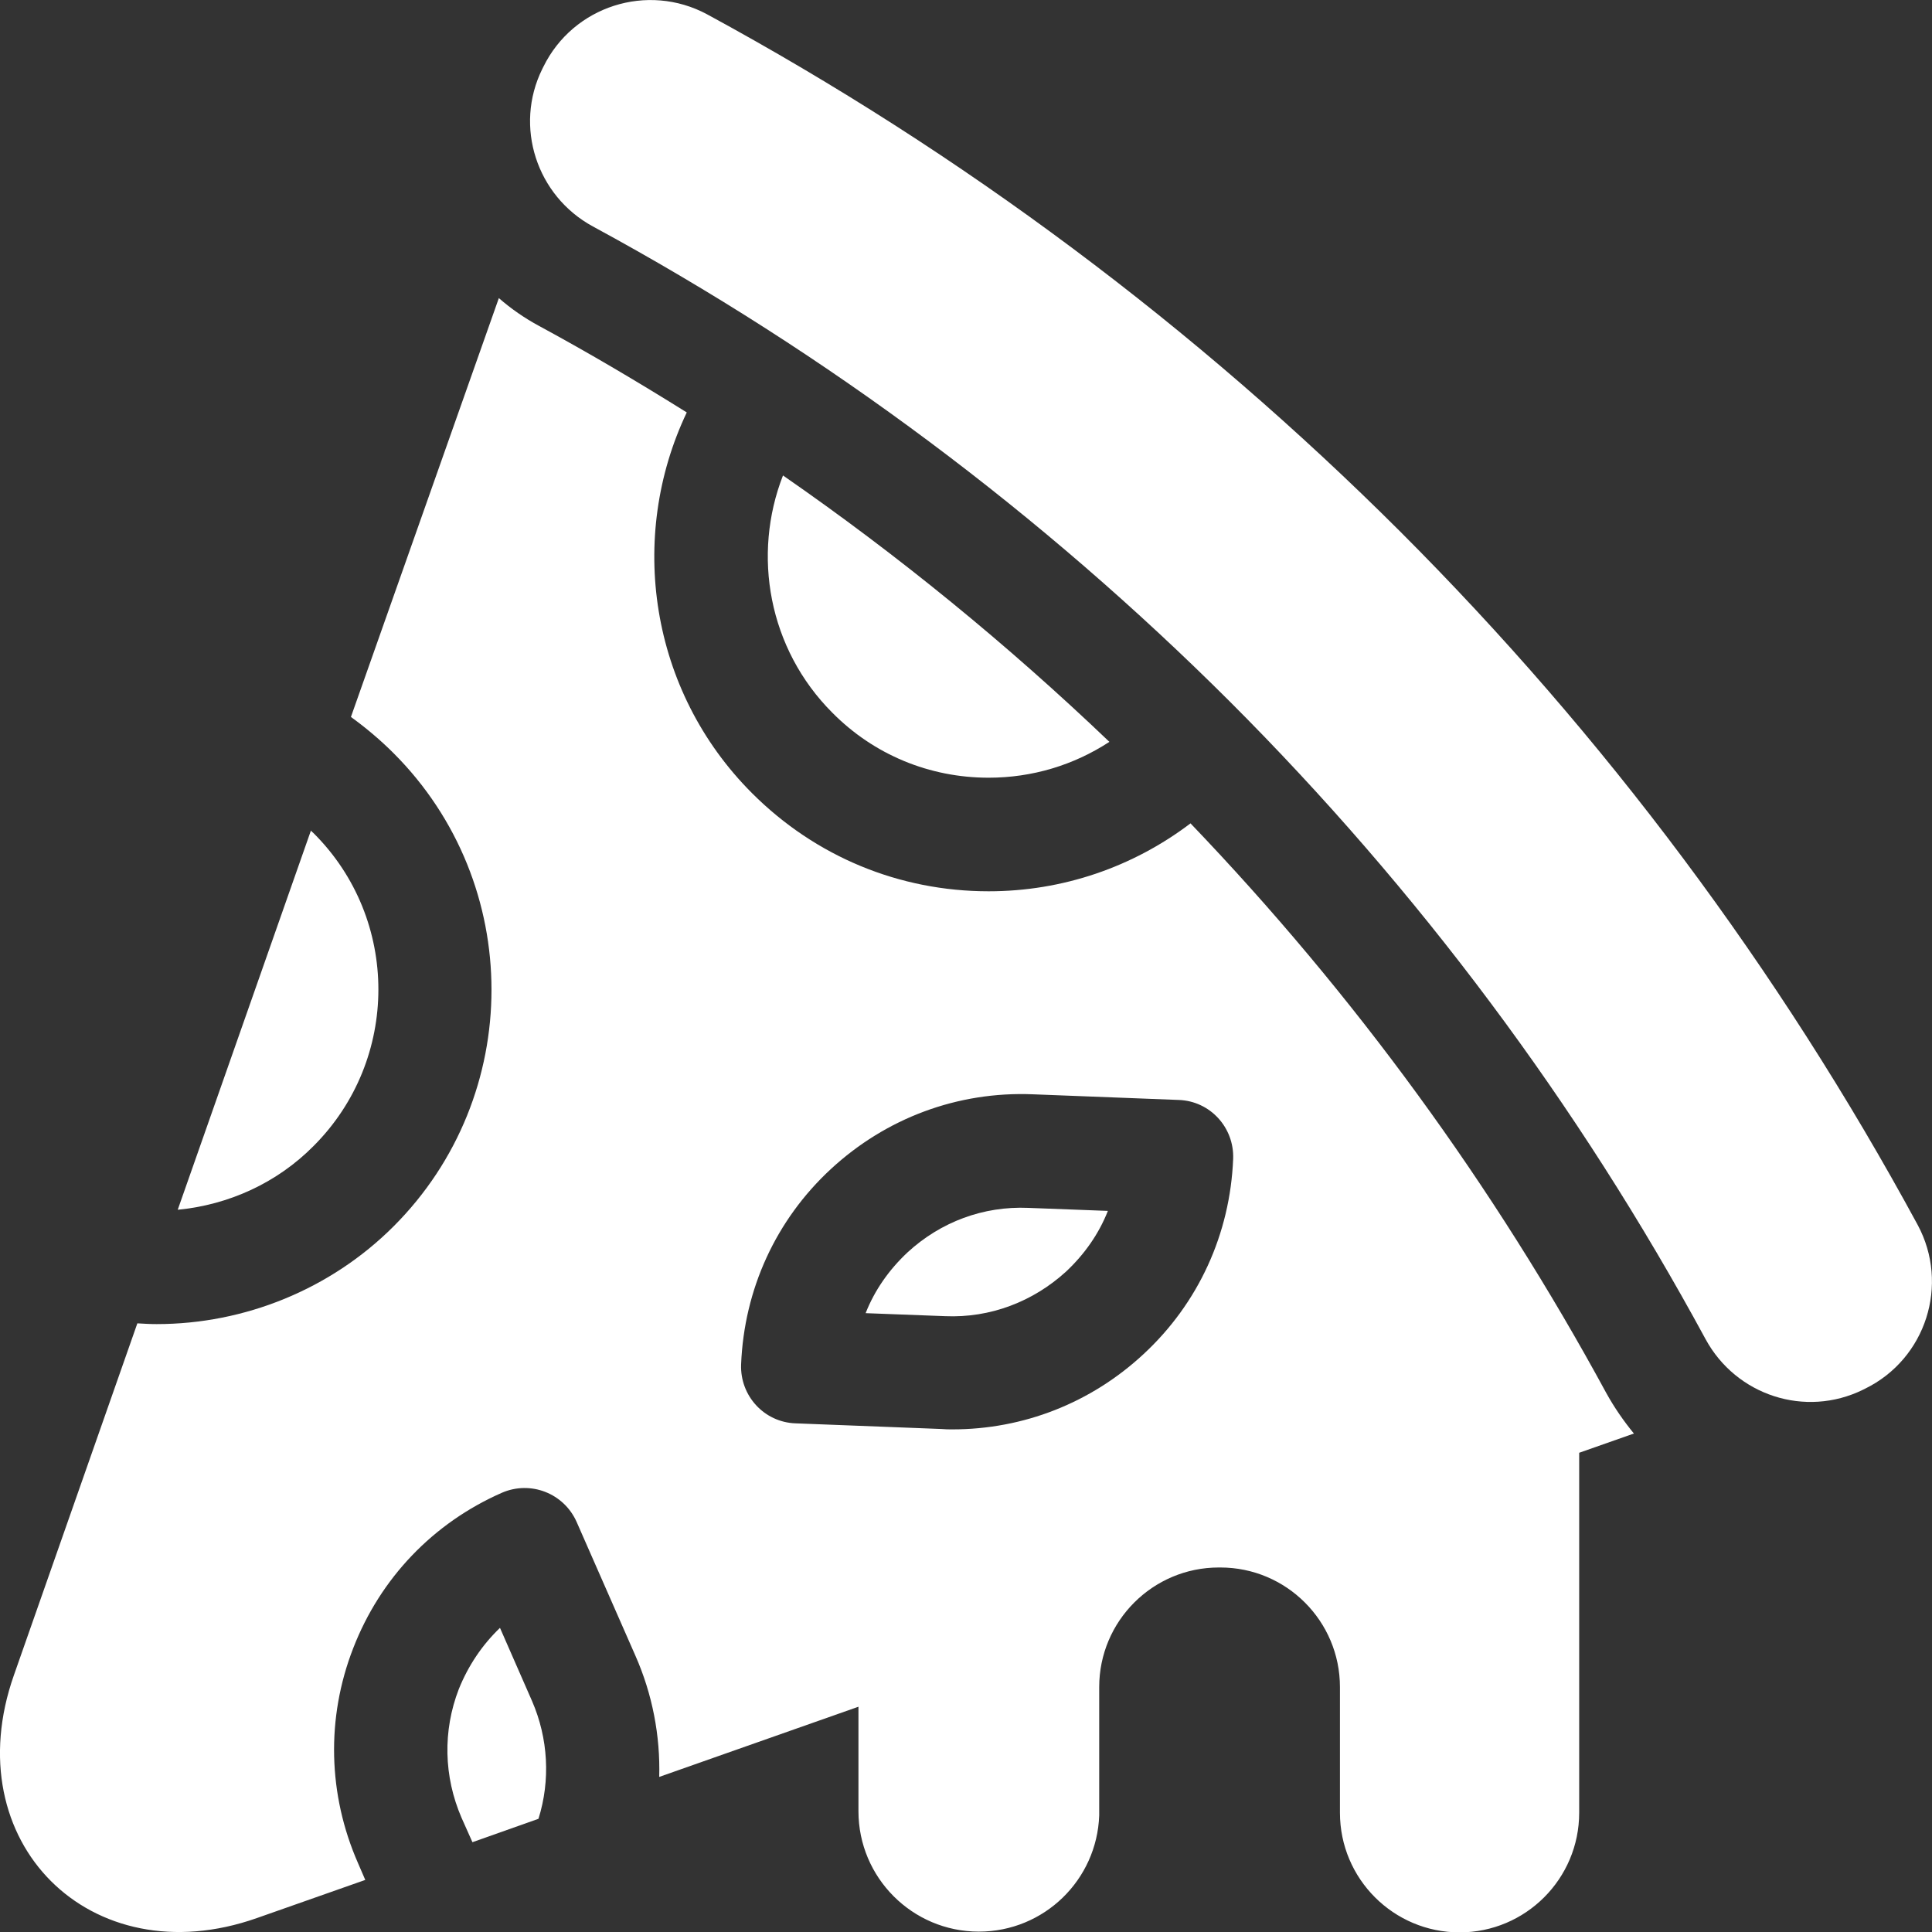 <?xml version="1.0" encoding="utf-8"?>
<!-- Generator: Adobe Illustrator 23.0.0, SVG Export Plug-In . SVG Version: 6.00 Build 0)  -->
<svg version="1.1" id="Capa_1" xmlns="http://www.w3.org/2000/svg" xmlns:xlink="http://www.w3.org/1999/xlink" x="0px" y="0px"
	 viewBox="0 0 512 512" style="enable-background:new 0 0 512 512;" xml:space="preserve">
<rect x="0" y="0" width="512" height="512" fill="#333333" stroke="none"/>
<style type="text/css">
	.st0{fill:#FFFFFF;}
</style>
<g>
	<path class="st0" d="M508.2,324.6c-36.8-67.9-83.1-129.7-137.1-183.7C317,86.9,255.2,40.6,187.4,3.8c-15.8-8.5-35.5-2.2-43.4,13.9
		c-0.1,0.2-0.2,0.4-0.3,0.6c-7.5,15.2-1.5,33.6,13.4,41.7c62.4,33.8,119.2,76.4,168.9,126c49.7,49.7,92.2,106.5,126,168.9
		c8.1,14.9,26.4,20.9,41.7,13.4c0.2-0.1,0.4-0.2,0.6-0.3C510.4,360.1,516.7,340.4,508.2,324.6L508.2,324.6z"/>
	<g>
		<path class="st0" d="M83.1,303.7c22.9-22.9,22.9-60.1,0-82.9c-0.2-0.2-0.5-0.4-0.7-0.7L47.1,320.6
			C60.6,319.3,73.4,313.5,83.1,303.7z"/>
		<path class="st0" d="M141,450.8l-8.5-19.4c-4.7,4.5-8.4,10-10.9,16.2c-4.3,11.1-4,23.2,0.7,34.1l2.9,6.5l17.5-6.2
			C145.9,471.8,145.3,460.7,141,450.8L141,450.8z"/>
		<path class="st0" d="M262,206.1c11.5,0,22.5-3.3,32-9.5c-27-25.8-55.9-49.4-86.5-70.6c-8.2,21-3.9,45.9,13.1,62.9
			C231.6,200,246.3,206.1,262,206.1z"/>
		<path class="st0" d="M425.7,369.2c-29.9-55.1-66.9-105.8-110.2-151c-15.3,11.6-33.9,18-53.5,18c-23.7,0-45.9-9.2-62.7-26
			c-27.2-27.2-33-67.9-17.3-100.9c-12.8-8-25.8-15.7-39.1-22.9c-3.9-2.1-7.5-4.6-10.7-7.4L93,190c4,2.9,7.8,6.1,11.3,9.6
			c34.6,34.6,34.6,90.8,0,125.4c-16.7,16.7-39.5,25.9-62.8,25.9c-1.7,0-3.4-0.1-5.1-0.2L3.7,443.9C-4.1,466,1,486,13.5,498.5
			C26,511,46,516.1,68.1,508.3l28.7-10.1l-1.9-4.4c-8-18.2-8.5-38.5-1.3-57c7.2-18.6,21.2-33.2,39.4-41.2c7.6-3.3,16.4,0.1,19.8,7.7
			l15.6,35.5c4.5,10.2,6.6,21.2,6.3,32.1l52.8-18.6V480c0,17.6,14.3,31.9,31.9,31.9c17.3,0,31.3-13.7,31.9-30.8v-34
			c0-17.5,14.2-31.7,31.7-31.7h0.4c17.5,0,31.7,14.2,31.7,31.7v33.3c0,17.5,14.2,31.7,31.7,31.7c17.5,0,31.7-14.2,31.7-31.7V385
			l14.5-5.1C430.3,376.6,427.8,373,425.7,369.2L425.7,369.2z M303,358.9c-13.9,12.9-31.8,19.9-50.6,19.9c-1,0-1.9,0-2.9-0.1
			l-38.7-1.5c-8.3-0.3-14.7-7.3-14.4-15.6c0.8-19.9,9.2-38.3,23.8-51.8c14.6-13.5,33.6-20.6,53.5-19.8l38.7,1.5
			c8.3,0.3,14.7,7.3,14.4,15.6C326,327,317.6,345.4,303,358.9z"/>
		<path class="st0" d="M240.5,331.9c-4.9,4.6-8.7,10-11.1,16.1l21.1,0.8c11.9,0.5,23.2-3.8,32-11.8c4.9-4.6,8.7-10,11.1-16.1
			l-21.1-0.8C260.6,319.6,249.3,323.8,240.5,331.9z"/>
	</g>
</g>
</svg>
